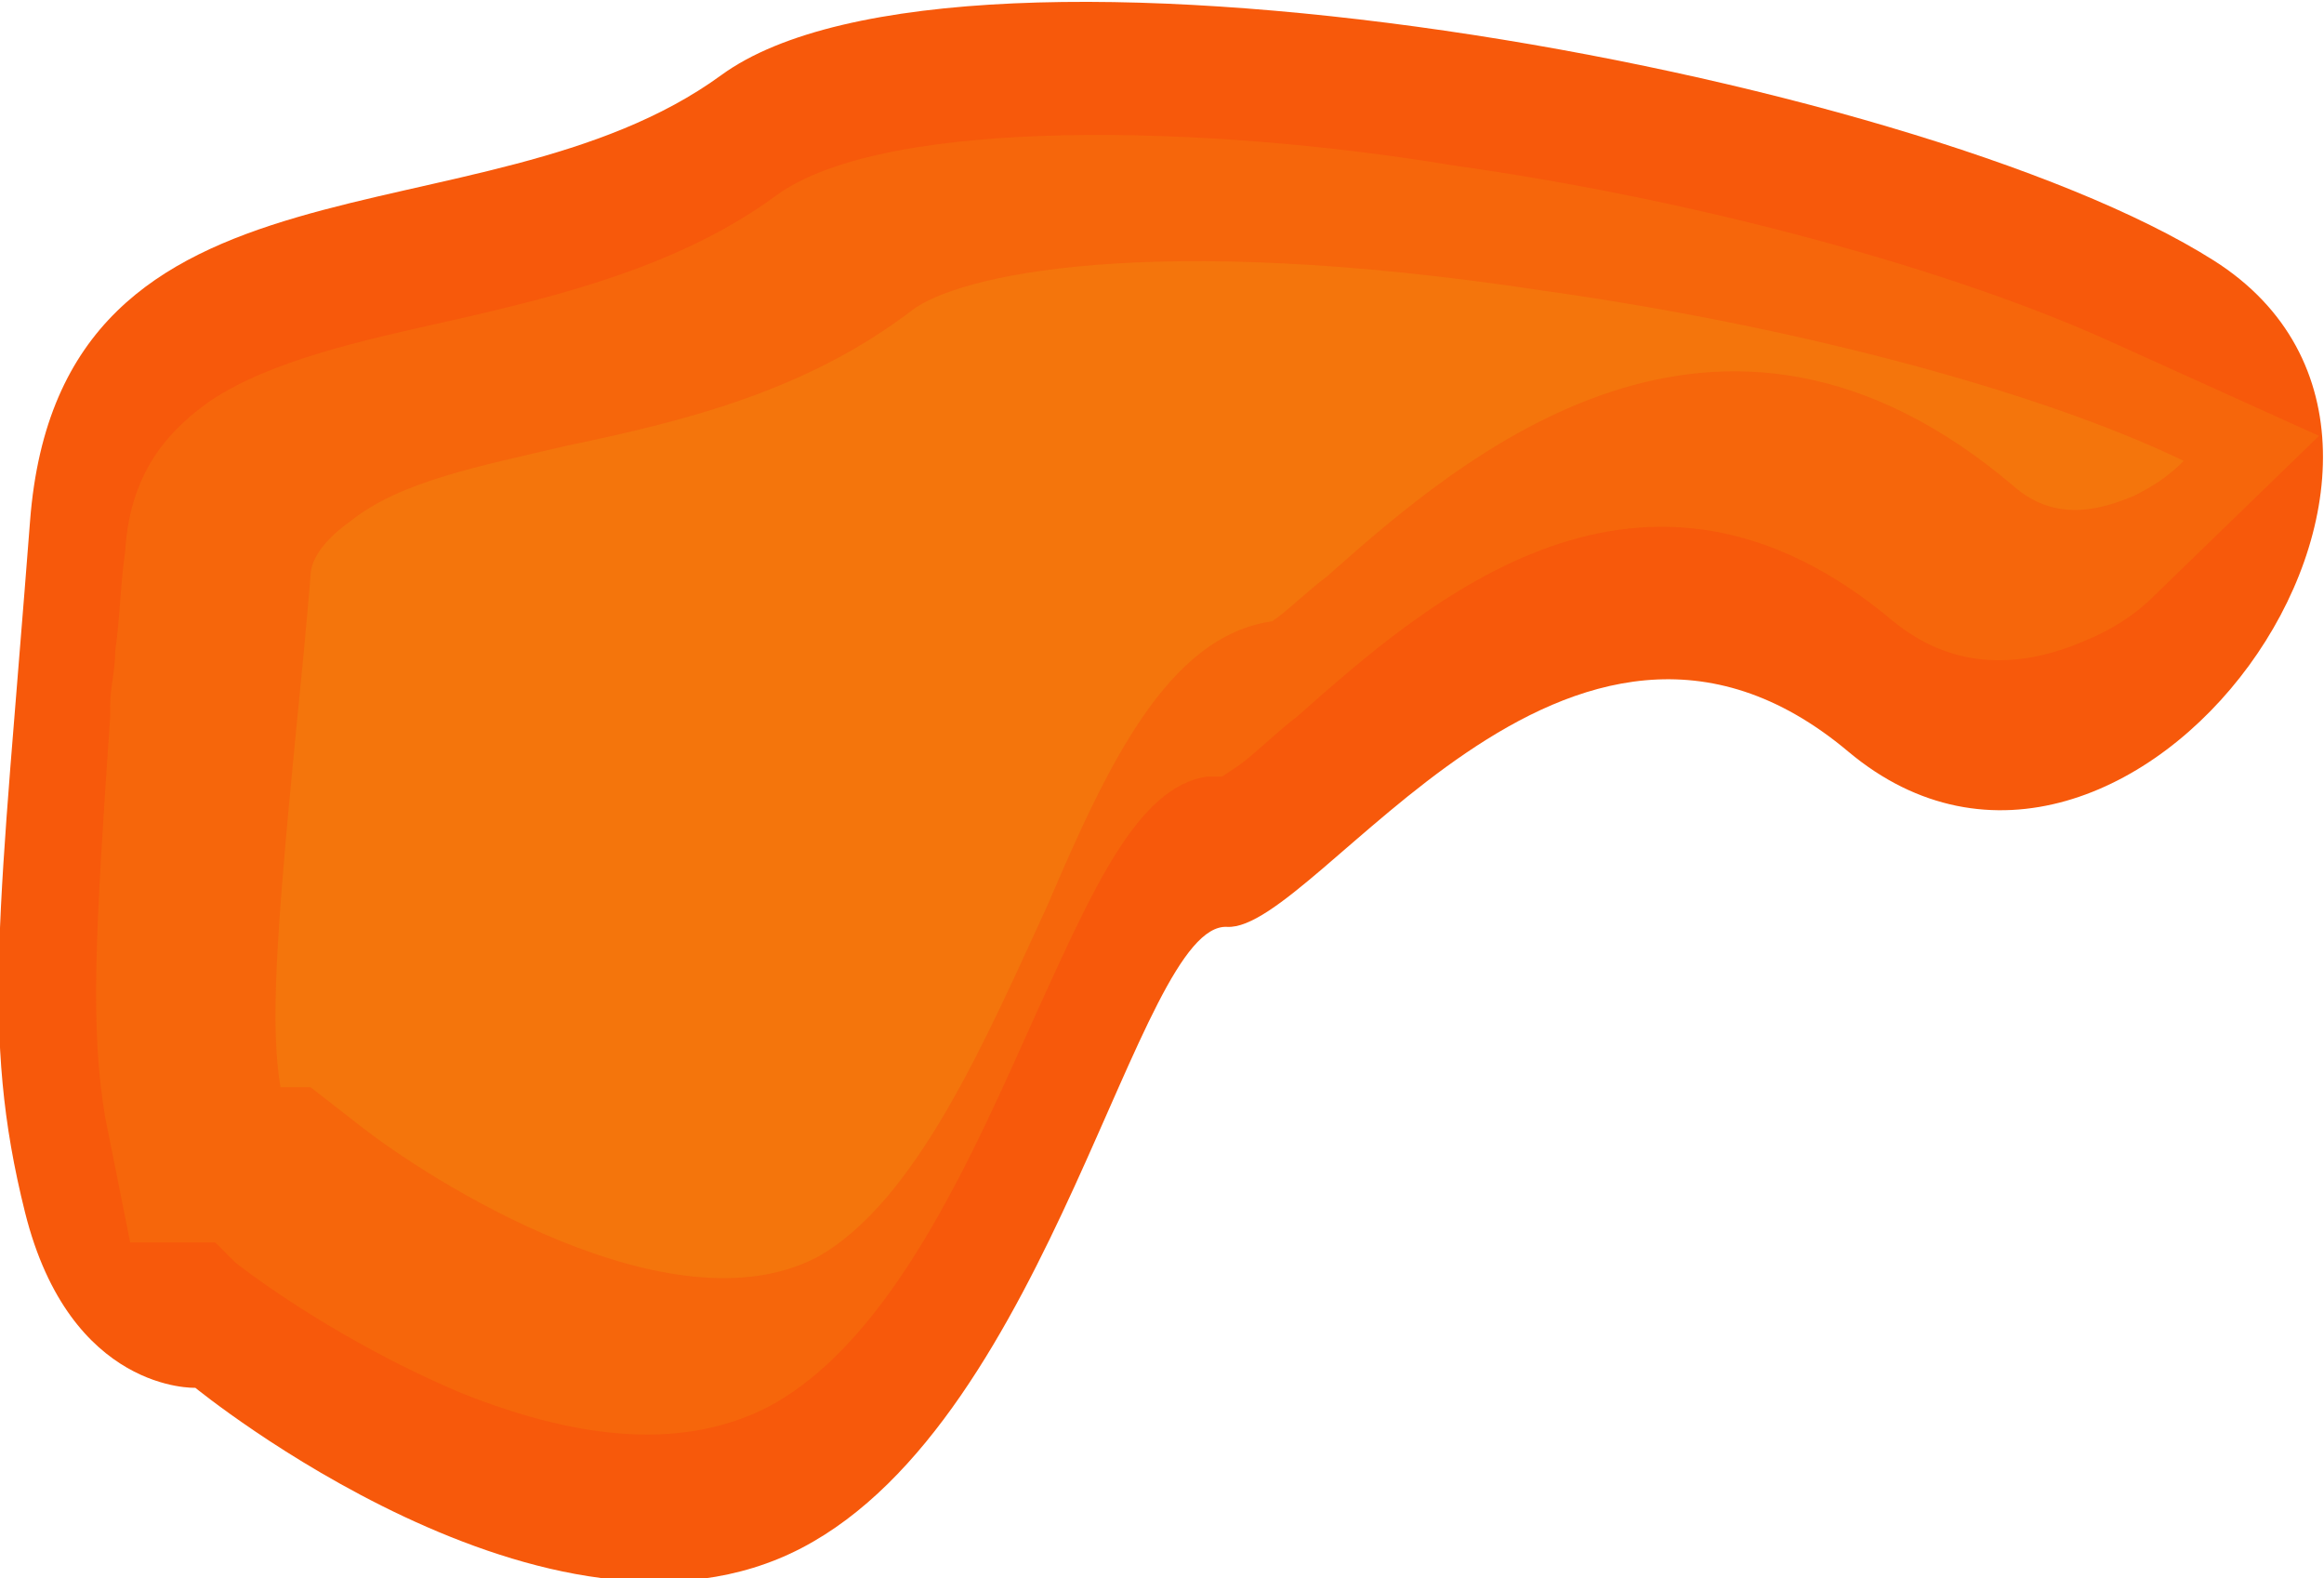 <?xml version="1.0" encoding="utf-8"?>
<!-- Generator: Adobe Illustrator 19.1.0, SVG Export Plug-In . SVG Version: 6.00 Build 0)  -->
<svg version="1.1" xmlns="http://www.w3.org/2000/svg" xmlns:xlink="http://www.w3.org/1999/xlink" x="0px" y="0px"
	 viewBox="0 0 46.4 31.5" enable-background="new 0 0 46.4 31.5" xml:space="preserve">
<g id="Layer_1">
</g>
<g id="L3_x5F_s8">
</g>
<g id="L3_x5F_s7">
</g>
<g id="L3_x5F_s6">
</g>
<g id="L3_x5F_s5">
</g>
<g id="L3_x5F_s4">
</g>
<g id="L3_x5F_s3">
</g>
<g id="L3_x5F_s2">
</g>
<g id="L3_x5F_s1">
	<g>
		<path id="L3_x5F_l3_x5F_s1" fill="#F7590B" d="M3.9,27.7c0,0,7.1,5.8,12.1,3.2s6.7-12.5,8.5-12.4c1.8,0.1,6.8-8.2,12.4-3.5
			S50.2,9,44.2,5.2S19.2-2,14.4,1.5S1.2,2.6,0.6,10.4s-1,10.2-0.1,13.8S3.9,27.7,3.9,27.7z"/>
		<path id="L3_x5F_l2_x5F_s1" fill="#F4750C" fill-opacity="0.49" d="M43,11.9c-0.4,0.4-0.9,0.7-1.4,0.9c-1.4,0.6-2.7,0.5-3.8-0.4
			c-5-4.2-9.3-0.4-11.9,1.9c-0.4,0.3-0.9,0.8-1.2,1l-0.3,0.2l-0.3,0c-1.4,0.2-2.3,2.3-3.4,4.7c-1.3,2.9-2.9,6.6-5.4,7.9
			c-1.6,0.8-3.6,0.7-6.1-0.3c-1.9-0.8-3.6-1.9-4.5-2.6l-0.4-0.4l-1.7,0l-0.5-2.5c-0.3-1.8-0.2-3.6,0.1-8l0-0.2
			c0-0.4,0.1-0.7,0.1-1.1c0.1-0.7,0.1-1.3,0.2-2c0.1-1.7,1-2.5,1.7-3c1.2-0.8,3-1.2,4.8-1.6c2.2-0.5,4.6-1.1,6.5-2.5
			c2.2-1.6,8.7-1.4,13.5-0.6c5,0.7,10,2.1,13.1,3.5l4.2,1.9L43,11.9z"/>
		<path id="L3_x5F_l1_x5F_s1" fill="#F4750C" d="M43.6,9.2c-0.3,0.3-0.6,0.5-1,0.7c-0.5,0.2-1.5,0.6-2.4-0.2c-5.9-5-11-0.6-13.7,1.8
			c-0.4,0.3-0.8,0.7-1.1,0.9c-2.1,0.3-3.3,2.9-4.5,5.7c-1.2,2.6-2.6,5.9-4.6,7c-2.9,1.5-7.7-1.5-9.2-2.7l-0.9-0.7l-0.6,0
			c0,0,0,0,0,0c-0.2-1.2-0.1-2.9,0.3-7c0.1-1,0.2-2,0.3-3.2c0-0.2,0.1-0.6,0.8-1.1C8,9.6,9.6,9.3,11.3,8.9c2.4-0.5,4.8-1.1,6.9-2.7
			c0.9-0.7,4.7-1.6,12.6-0.4C35.8,6.5,40.7,7.8,43.6,9.2z"/>
		<rect id="L3_x5F_s1_x5F_c" x="16.5" y="10" fill="none" width="3.8" height="3.8"/>
	</g>
</g>
<g id="L2_x5F_s8_1_">
</g>
<g id="L2_x5F_s7">
</g>
<g id="L2_x5F_s6">
</g>
<g id="L2_x5F_s5">
</g>
<g id="L2_x5F_s4">
</g>
<g id="L2_x5F_s3">
</g>
<g id="L2_x5F_s2">
</g>
<g id="L2_x5F_s1">
</g>
<g id="L1_x5F_s8">
</g>
<g id="L1_x5F_s7">
</g>
<g id="L1_x5F_s6">
</g>
<g id="L1_x5F_s5">
</g>
<g id="L1_x5F_s4">
</g>
<g id="L1_x5F_s3">
</g>
<g id="L1_x5F_s2">
</g>
<g id="L1_x5F_s1">
</g>
</svg>
